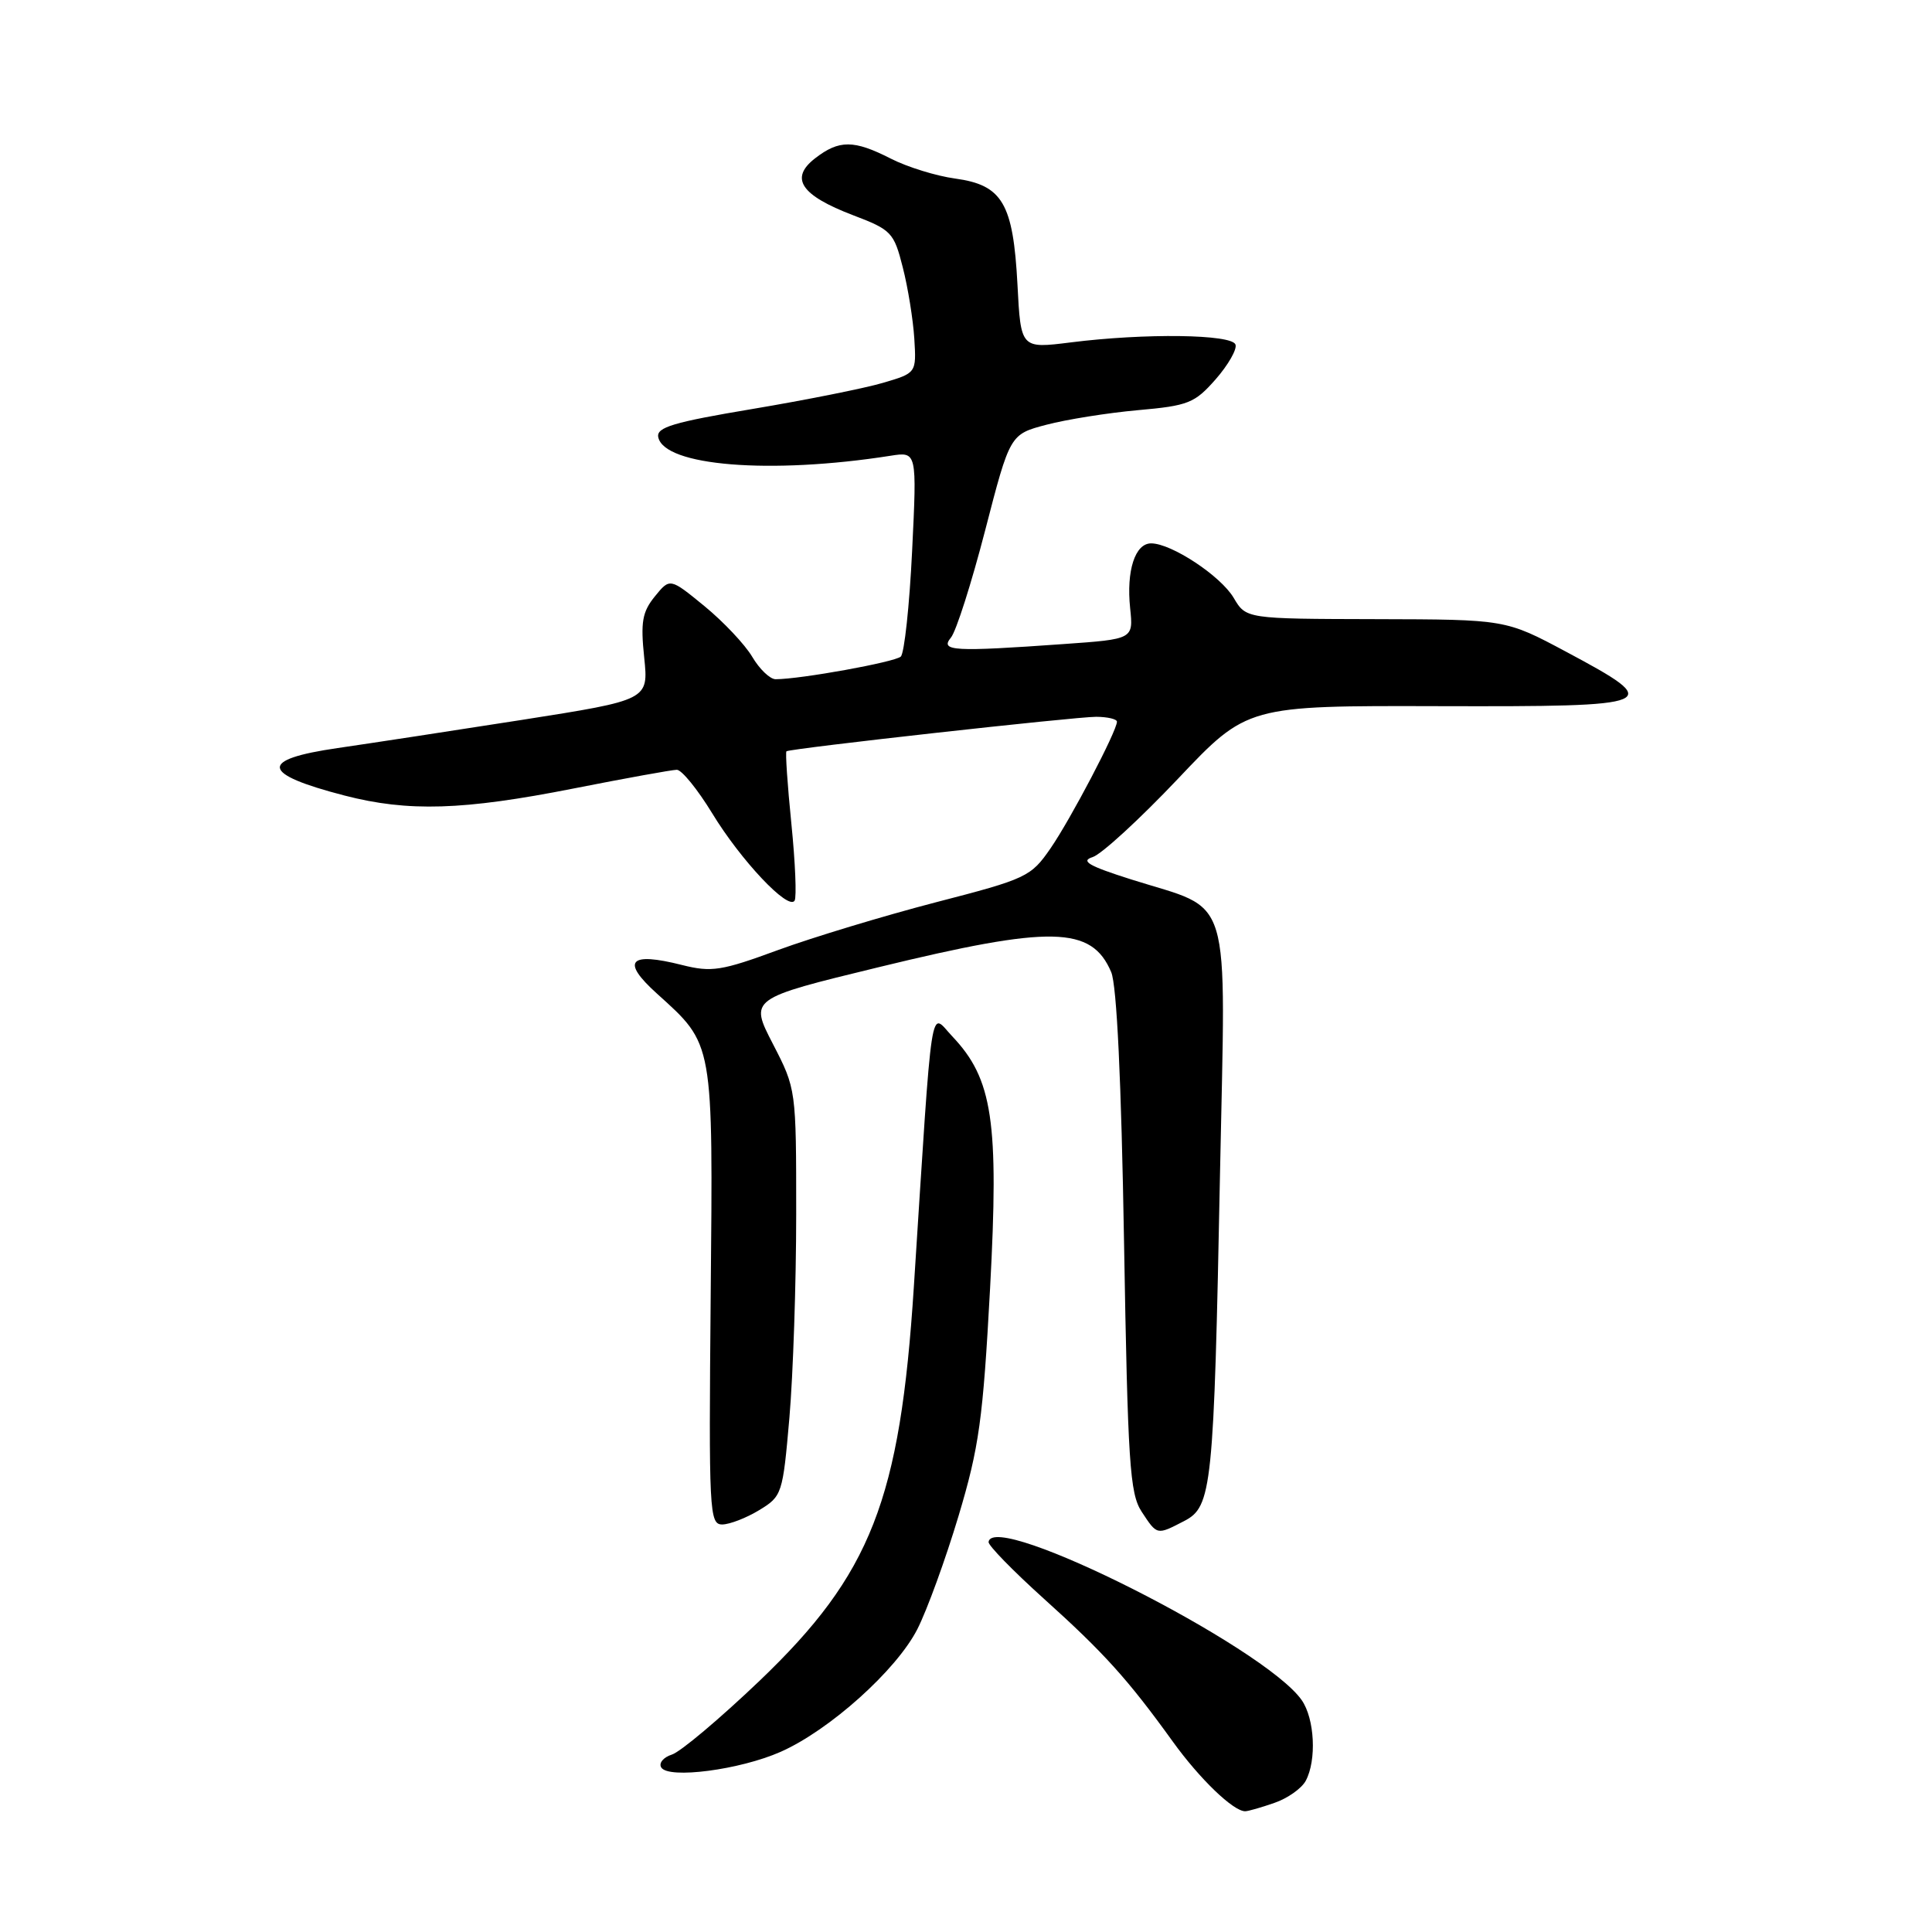<?xml version="1.0" encoding="UTF-8" standalone="no"?>
<!DOCTYPE svg PUBLIC "-//W3C//DTD SVG 1.1//EN" "http://www.w3.org/Graphics/SVG/1.1/DTD/svg11.dtd" >
<svg xmlns="http://www.w3.org/2000/svg" xmlns:xlink="http://www.w3.org/1999/xlink" version="1.1" viewBox="0 0 256 256">
 <g >
 <path fill="currentColor"
d=" M 168.87 238.89 C 170.62 238.29 172.48 236.97 173.02 235.96 C 174.48 233.23 174.20 227.74 172.48 225.27 C 167.53 218.21 131.54 200.03 130.99 204.32 C 130.93 204.77 134.22 208.14 138.30 211.82 C 146.28 219.00 149.47 222.54 155.38 230.74 C 158.95 235.70 163.41 240.00 164.99 240.00 C 165.38 240.00 167.13 239.50 168.87 238.89 Z  M 103.43 232.13 C 109.91 229.27 118.78 221.31 121.55 215.88 C 122.85 213.33 125.30 206.58 127.01 200.88 C 129.74 191.76 130.25 188.10 131.19 170.72 C 132.38 148.57 131.54 142.97 126.18 137.32 C 123.16 134.14 123.63 131.08 121.09 170.50 C 119.27 198.76 115.43 208.58 100.64 222.72 C 95.39 227.73 90.17 232.13 89.03 232.49 C 87.90 232.85 87.26 233.62 87.62 234.20 C 88.58 235.75 98.05 234.51 103.43 232.13 Z  M 156.90 201.55 C 160.60 199.64 160.84 197.27 161.66 155.38 C 162.41 117.31 163.48 120.84 149.86 116.52 C 144.25 114.74 143.13 114.09 144.78 113.57 C 145.95 113.20 151.03 108.53 156.08 103.20 C 165.26 93.50 165.26 93.50 190.67 93.57 C 220.08 93.65 220.68 93.39 207.50 86.35 C 199.50 82.08 199.50 82.08 182.31 82.04 C 165.11 82.00 165.11 82.00 163.47 79.22 C 161.75 76.31 155.22 72.00 152.53 72.00 C 150.40 72.00 149.23 75.62 149.75 80.59 C 150.18 84.69 150.18 84.69 140.94 85.34 C 126.33 86.38 124.52 86.28 126.00 84.49 C 126.69 83.67 128.73 77.26 130.54 70.27 C 133.83 57.55 133.83 57.55 138.66 56.28 C 141.32 55.58 146.77 54.71 150.78 54.35 C 157.46 53.76 158.30 53.42 161.08 50.26 C 162.74 48.36 163.93 46.29 163.71 45.66 C 163.25 44.28 151.68 44.13 141.88 45.37 C 135.26 46.20 135.26 46.20 134.82 37.71 C 134.25 26.94 132.83 24.52 126.57 23.66 C 124.05 23.32 120.21 22.13 118.04 21.02 C 113.14 18.52 111.19 18.51 108.00 20.98 C 104.60 23.62 106.10 25.87 113.04 28.52 C 118.12 30.45 118.45 30.80 119.62 35.42 C 120.31 38.10 120.99 42.35 121.15 44.86 C 121.43 49.43 121.43 49.43 116.96 50.74 C 114.51 51.46 106.74 53.01 99.71 54.19 C 89.25 55.94 86.97 56.62 87.22 57.91 C 87.96 61.75 102.08 62.89 118.00 60.39 C 121.50 59.84 121.50 59.84 120.86 73.01 C 120.51 80.25 119.83 86.55 119.36 87.00 C 118.58 87.73 106.07 90.00 102.77 90.00 C 102.04 90.00 100.64 88.67 99.68 87.04 C 98.72 85.41 95.87 82.39 93.35 80.32 C 88.77 76.57 88.77 76.57 86.77 79.03 C 85.10 81.09 84.87 82.43 85.36 87.13 C 85.94 92.75 85.94 92.75 69.22 95.38 C 60.02 96.82 49.01 98.50 44.75 99.12 C 34.25 100.64 34.52 102.53 45.64 105.41 C 54.10 107.60 61.37 107.37 76.00 104.48 C 82.88 103.12 89.03 102.01 89.68 102.00 C 90.33 102.00 92.43 104.59 94.36 107.75 C 98.16 114.00 104.46 120.68 105.29 119.34 C 105.57 118.88 105.38 114.28 104.86 109.13 C 104.34 103.97 104.05 99.66 104.21 99.55 C 104.76 99.17 142.51 94.97 145.25 94.98 C 146.76 94.99 148.00 95.28 148.00 95.63 C 148.00 96.85 141.86 108.56 139.20 112.41 C 136.60 116.18 136.03 116.45 124.00 119.56 C 117.12 121.35 107.73 124.19 103.11 125.88 C 95.58 128.65 94.29 128.85 90.38 127.87 C 83.35 126.09 82.25 127.33 87.04 131.65 C 94.61 138.50 94.48 137.77 94.17 171.75 C 93.91 200.34 93.99 202.00 95.70 202.00 C 96.69 201.99 98.89 201.14 100.60 200.10 C 103.63 198.26 103.72 197.97 104.60 187.86 C 105.09 182.16 105.50 170.03 105.50 160.91 C 105.50 144.32 105.50 144.31 102.41 138.32 C 99.31 132.32 99.31 132.32 116.42 128.16 C 139.31 122.59 144.64 122.70 147.24 128.81 C 147.98 130.55 148.58 143.18 148.94 164.55 C 149.44 193.91 149.70 197.89 151.27 200.30 C 153.34 203.45 153.26 203.43 156.90 201.55 Z "/>
</g>
</svg>